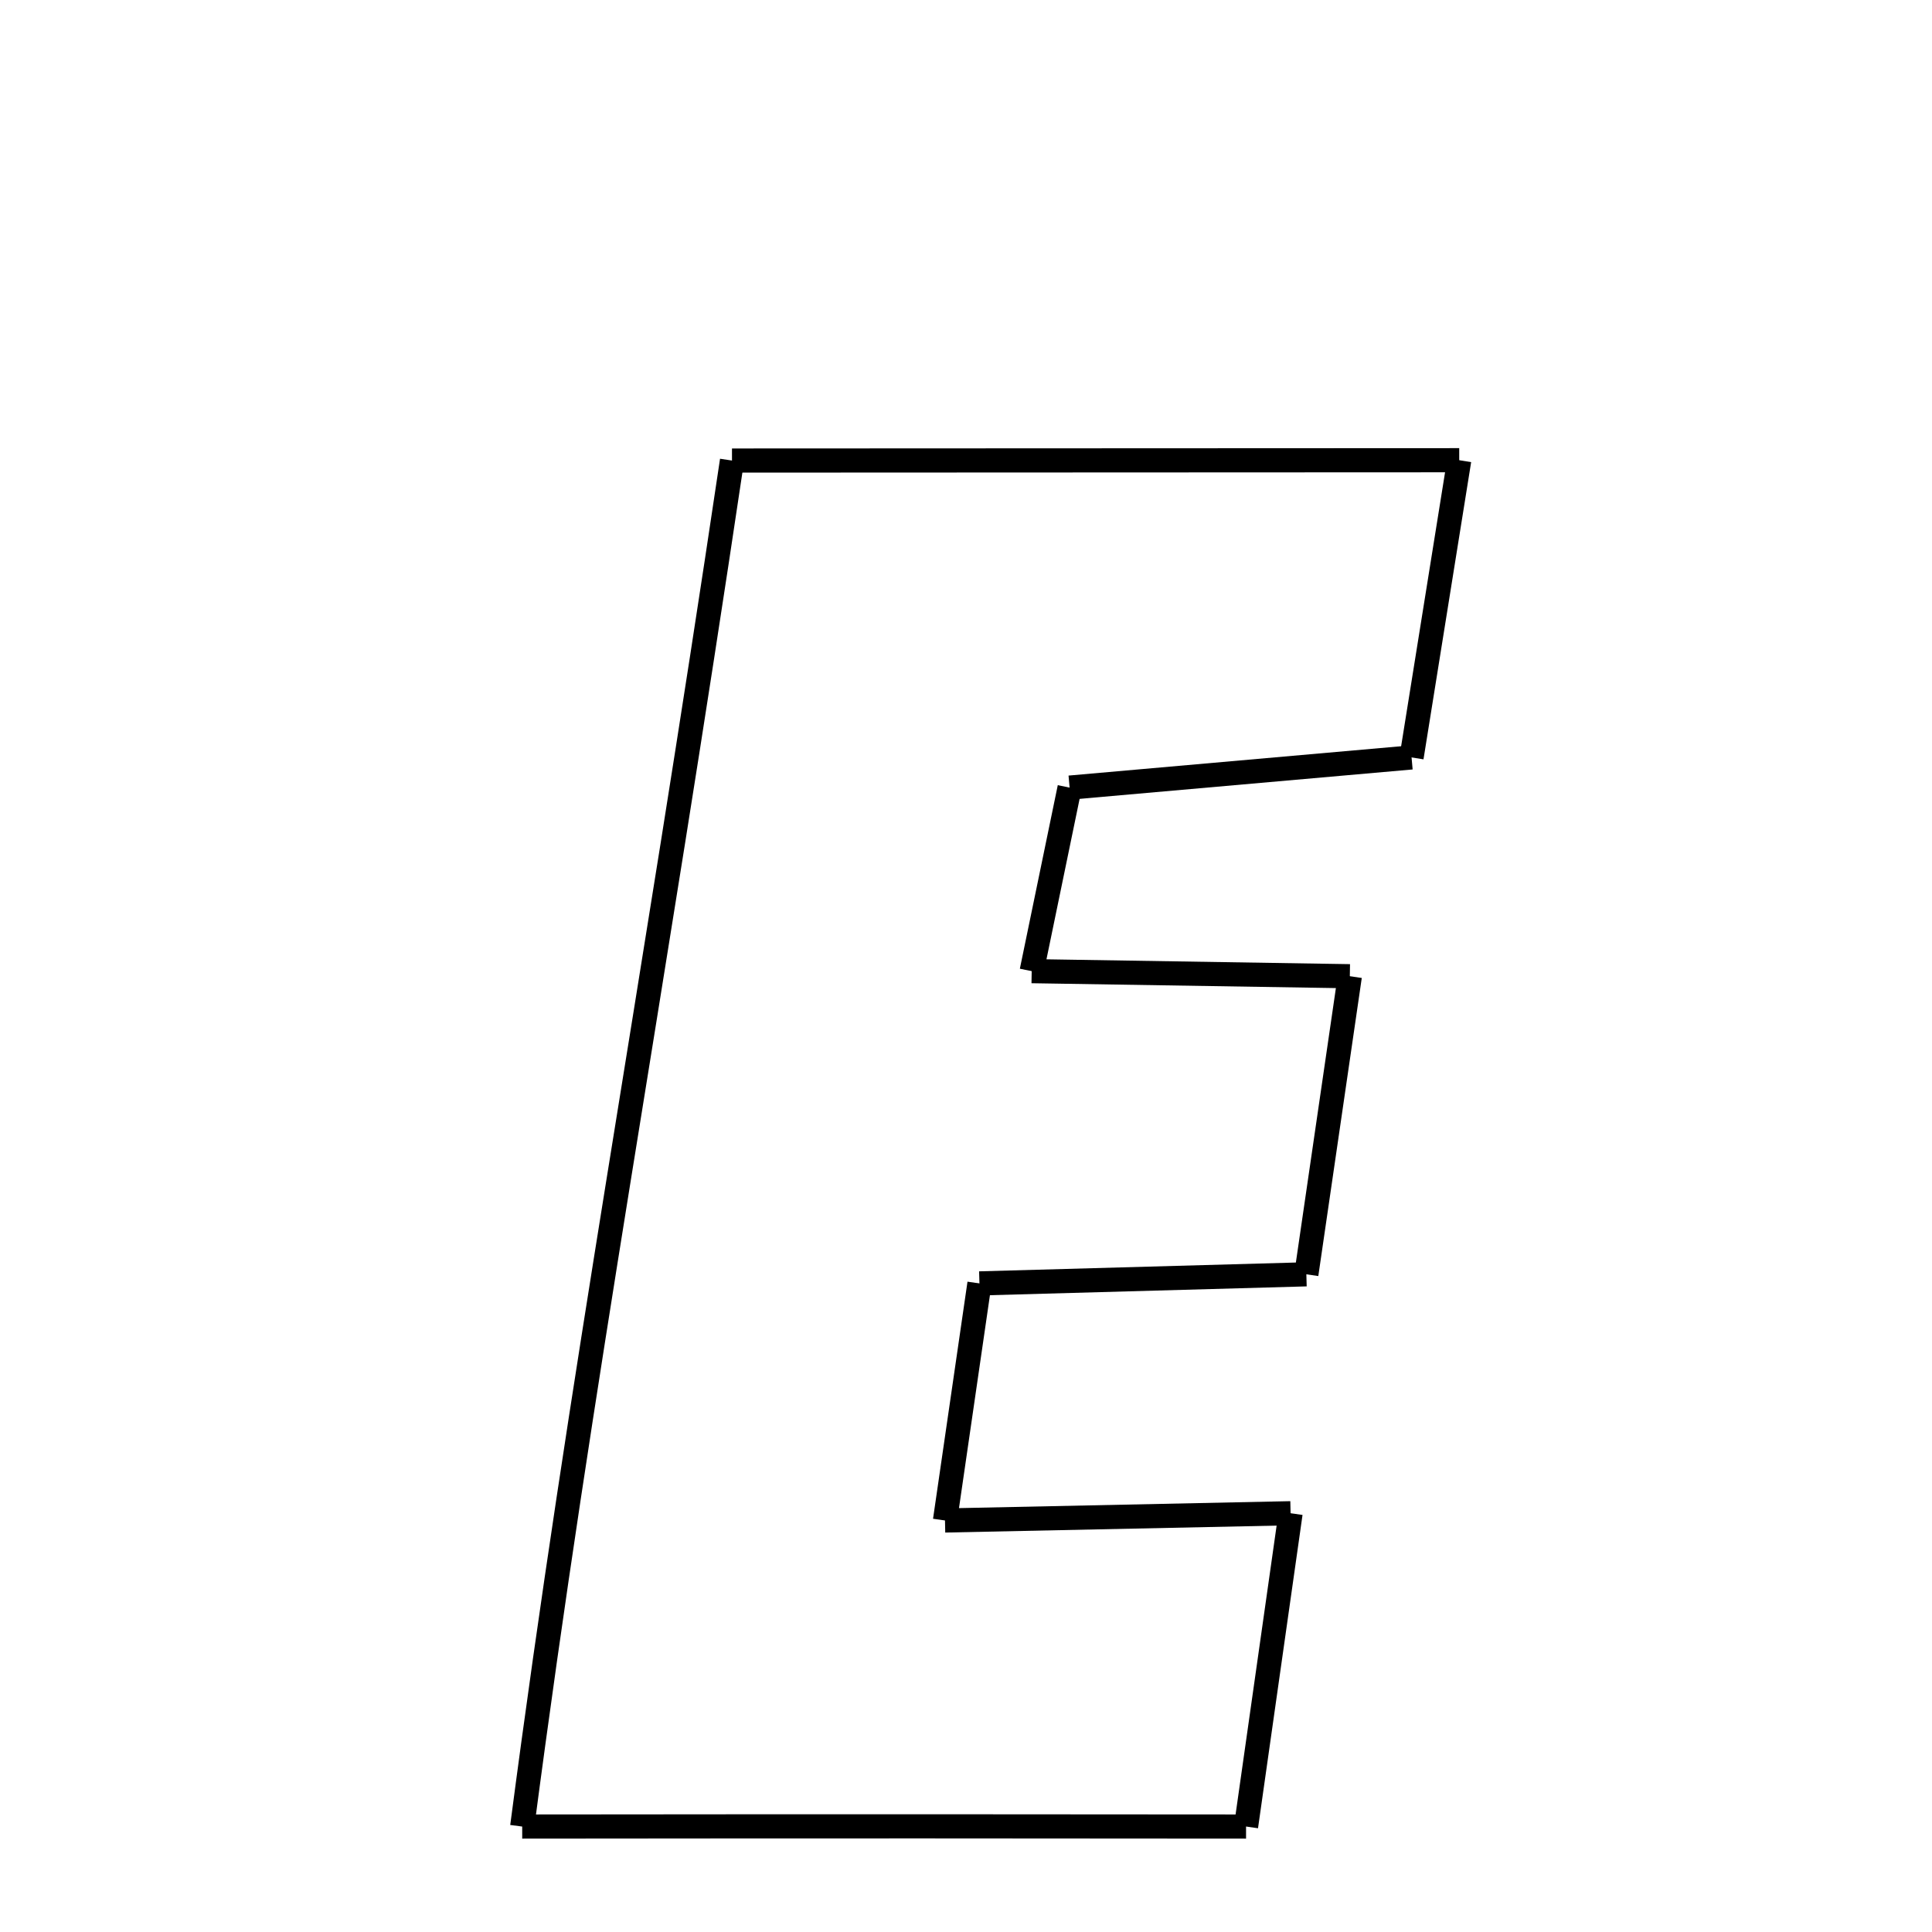 <svg xmlns="http://www.w3.org/2000/svg" xmlns:xlink="http://www.w3.org/1999/xlink" width="50px" height="50px" viewBox="0 0 24 24">
<style type="text/css">
.pen {
	stroke-dashoffset: 0;
	animation-duration: 10s;
	animation-iteration-count: 2;
	animation-timing-function: ease;
}
.path00 {
		stroke-dasharray: 18;
		animation-name: dash00 
}
@keyframes dash00 {
	0.0% {
		stroke-dashoffset: 18;
	}
	13.191% {
		stroke-dashoffset: 0;
	}
}
.path01 {
		stroke-dasharray: 7;
		animation-name: dash01 
}
@keyframes dash01 {
	0%, 13.191% {
		stroke-dashoffset: 7;
	}
	18.651% {
		stroke-dashoffset: 0;
	}
}
.path02 {
		stroke-dasharray: 8;
		animation-name: dash02 
}
@keyframes dash02 {
	0%, 18.651% {
		stroke-dashoffset: 8;
	}
	24.878% {
		stroke-dashoffset: 0;
	}
}
.path03 {
		stroke-dasharray: 4;
		animation-name: dash03 
}
@keyframes dash03 {
	0%, 24.878% {
		stroke-dashoffset: 4;
	}
	28.278% {
		stroke-dashoffset: 0;
	}
}
.path04 {
		stroke-dasharray: 7;
		animation-name: dash04 
}
@keyframes dash04 {
	0%, 28.278% {
		stroke-dashoffset: 7;
	}
	34.049% {
		stroke-dashoffset: 0;
	}
}
.path05 {
		stroke-dasharray: 7;
		animation-name: dash05 
}
@keyframes dash05 {
	0%, 34.049% {
		stroke-dashoffset: 7;
	}
	39.513% {
		stroke-dashoffset: 0;
	}
}
.path06 {
		stroke-dasharray: 8;
		animation-name: dash06 
}
@keyframes dash06 {
	0%, 39.513% {
		stroke-dashoffset: 8;
	}
	45.446% {
		stroke-dashoffset: 0;
	}
}
.path07 {
		stroke-dasharray: 5;
		animation-name: dash07 
}
@keyframes dash07 {
	0%, 45.446% {
		stroke-dashoffset: 5;
	}
	49.792% {
		stroke-dashoffset: 0;
	}
}
.path08 {
		stroke-dasharray: 8;
		animation-name: dash08 
}
@keyframes dash08 {
	0%, 49.792% {
		stroke-dashoffset: 8;
	}
	56.061% {
		stroke-dashoffset: 0;
	}
}
.path09 {
		stroke-dasharray: 7;
		animation-name: dash09 
}
@keyframes dash09 {
	0%, 56.061% {
		stroke-dashoffset: 7;
	}
	61.801% {
		stroke-dashoffset: 0;
	}
}
.path10 {
		stroke-dasharray: 17;
		animation-name: dash10 
}
@keyframes dash10 {
	0%, 61.801% {
		stroke-dashoffset: 17;
	}
	74.931% {
		stroke-dashoffset: 0;
	}
}
.path11 {
		stroke-dasharray: 34;
		animation-name: dash11 
}
@keyframes dash11 {
	0%, 74.931% {
		stroke-dashoffset: 34;
	}
	100.0% {
		stroke-dashoffset: 0;
	}
}
</style>
<path class="pen path00" d="M 9.093 5.721 L 18.127 5.717 " fill="none" stroke="black" stroke-width="0.3"></path>
<path class="pen path01" d="M 18.127 5.717 L 17.535 9.409 " fill="none" stroke="black" stroke-width="0.3"></path>
<path class="pen path02" d="M 17.535 9.409 L 13.287 9.784 " fill="none" stroke="black" stroke-width="0.3"></path>
<path class="pen path03" d="M 13.287 9.784 L 12.816 12.064 " fill="none" stroke="black" stroke-width="0.3"></path>
<path class="pen path04" d="M 12.816 12.064 L 16.768 12.127 " fill="none" stroke="black" stroke-width="0.3"></path>
<path class="pen path05" d="M 16.768 12.127 L 16.228 15.83 " fill="none" stroke="black" stroke-width="0.3"></path>
<path class="pen path06" d="M 16.228 15.83 L 12.167 15.943 " fill="none" stroke="black" stroke-width="0.3"></path>
<path class="pen path07" d="M 12.167 15.943 L 11.739 18.888 " fill="none" stroke="black" stroke-width="0.3"></path>
<path class="pen path08" d="M 11.739 18.888 L 16.032 18.798 " fill="none" stroke="black" stroke-width="0.3"></path>
<path class="pen path09" d="M 16.032 18.798 L 15.479 22.69 " fill="none" stroke="black" stroke-width="0.3"></path>
<path class="pen path10" d="M 15.479 22.69 C 13.117 22.687 10.178 22.686 6.487 22.69 " fill="none" stroke="black" stroke-width="0.3"></path>
<path class="pen path11" d="M 6.487 22.69 C 7.227 17.045 8.073 12.569 9.093 5.721 " fill="none" stroke="black" stroke-width="0.3"></path>
</svg>
